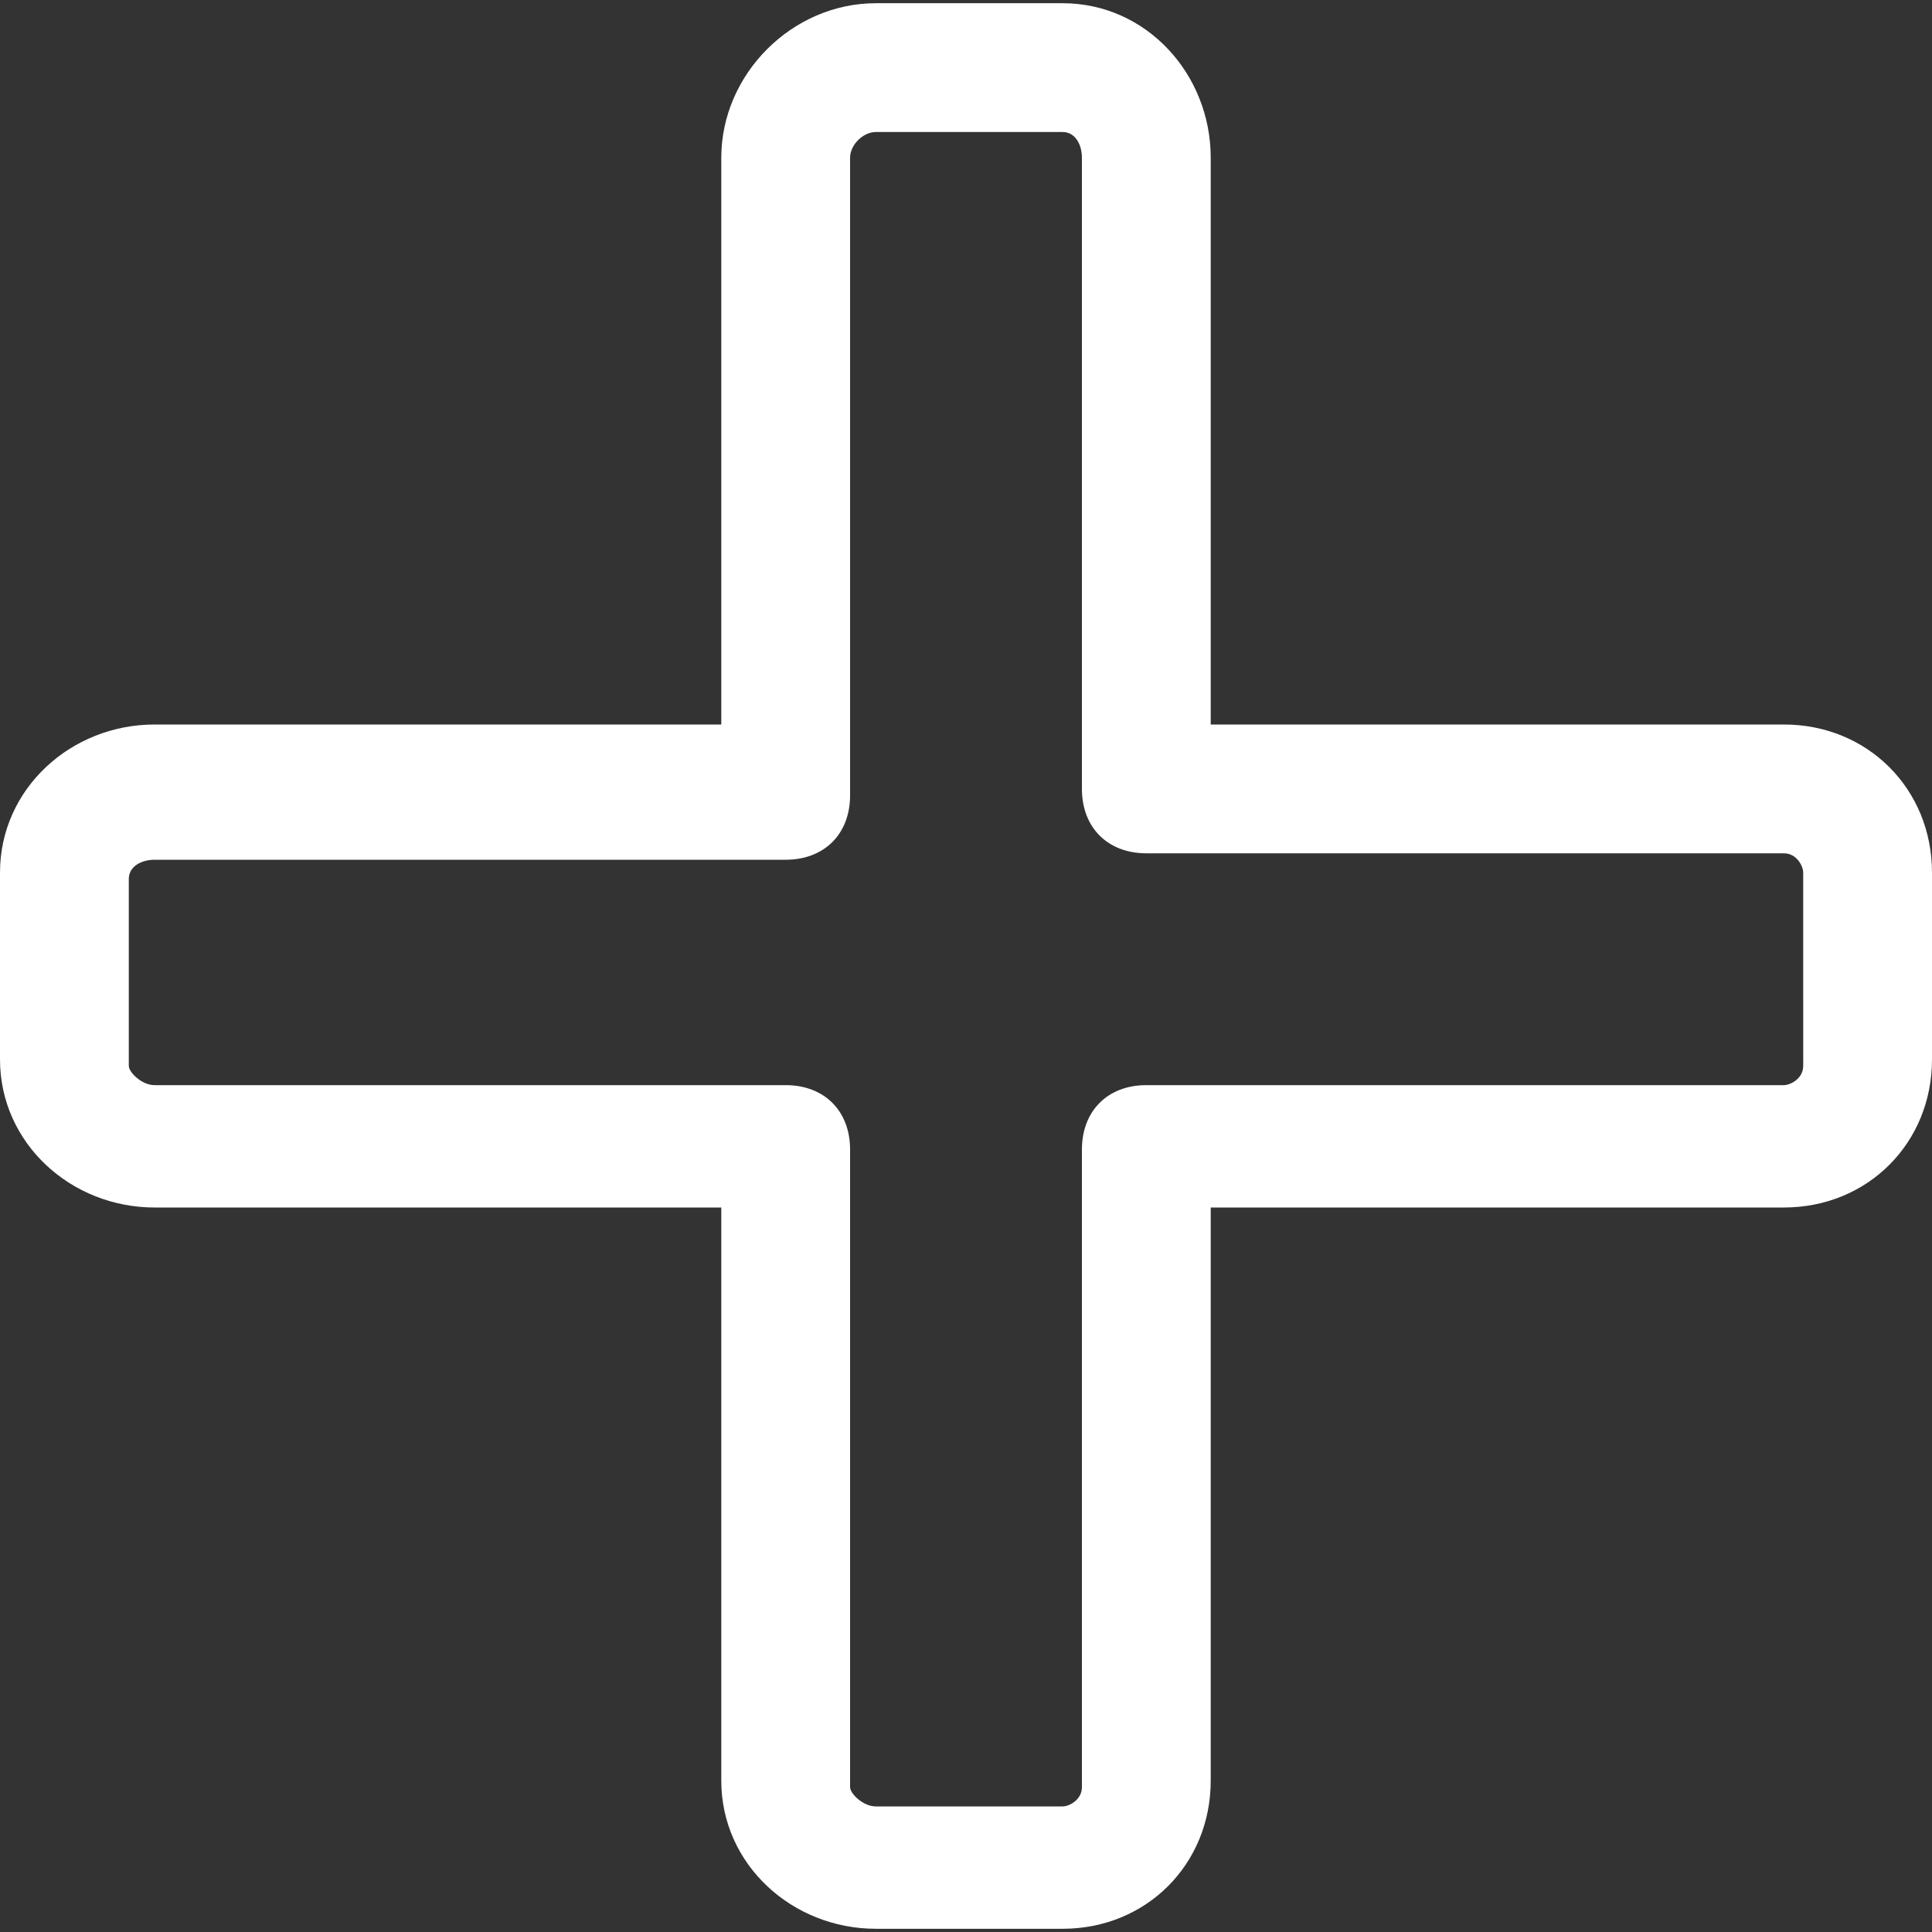 <?xml version="1.0"?>
<svg xmlns="http://www.w3.org/2000/svg" xmlns:xlink="http://www.w3.org/1999/xlink" xmlns:svgjs="http://svgjs.com/svgjs" version="1.1" width="512" height="512" x="0" y="0" viewBox="0 0 511.998 511.998" style="enable-background:new 0 0 512 512" xml:space="preserve"><rect x="0" y="0" width="511.998" height="511.998" fill="#333333" stroke="none"/><g>
<g xmlns="http://www.w3.org/2000/svg">
	<g>
		<path d="M472.747,192H320.853V41.813c0-22.186-17.067-40.96-39.253-40.96h-49.494c-22.187,0-40.96,18.773-40.96,40.96V192H40.96    C18.774,192,0,209.066,0,231.254v49.493c0,22.186,18.773,39.253,40.96,39.253h150.187v151.893    c0,22.186,18.774,39.253,40.96,39.253H281.6c22.186,0,39.253-17.067,39.253-39.253V320h151.893    c22.186,0,39.253-17.067,39.253-39.253v-49.493C512,209.066,494.933,192,472.747,192z M472.747,287.573h-168.96    c-10.24,0-17.067,6.827-17.067,17.067v168.96c0,3.413-3.413,5.12-5.12,5.12h-49.494c-3.413,0-6.827-3.413-6.827-5.12V304.64    c0-10.24-6.827-17.067-17.067-17.067H40.96c-3.413,0-6.827-3.413-6.827-5.12v-49.493c0-3.413,3.413-5.12,6.827-5.12h167.253    c10.24,0,17.067-6.827,17.067-17.067V41.813c0-3.413,3.413-6.827,6.827-6.827H281.6c3.413,0,5.12,3.413,5.12,6.827v167.253    c0,10.24,6.827,17.067,17.067,17.067h168.96c3.413,0,5.12,3.413,5.12,5.12l0.002,51.2    C477.867,285.867,474.453,287.573,472.747,287.573z" fill="#ffffff" data-original="#000000" style=""/>
	</g>
</g>
<g xmlns="http://www.w3.org/2000/svg">
</g>
<g xmlns="http://www.w3.org/2000/svg">
</g>
<g xmlns="http://www.w3.org/2000/svg">
</g>
<g xmlns="http://www.w3.org/2000/svg">
</g>
<g xmlns="http://www.w3.org/2000/svg">
</g>
<g xmlns="http://www.w3.org/2000/svg">
</g>
<g xmlns="http://www.w3.org/2000/svg">
</g>
<g xmlns="http://www.w3.org/2000/svg">
</g>
<g xmlns="http://www.w3.org/2000/svg">
</g>
<g xmlns="http://www.w3.org/2000/svg">
</g>
<g xmlns="http://www.w3.org/2000/svg">
</g>
<g xmlns="http://www.w3.org/2000/svg">
</g>
<g xmlns="http://www.w3.org/2000/svg">
</g>
<g xmlns="http://www.w3.org/2000/svg">
</g>
<g xmlns="http://www.w3.org/2000/svg">
</g>
</g></svg>
